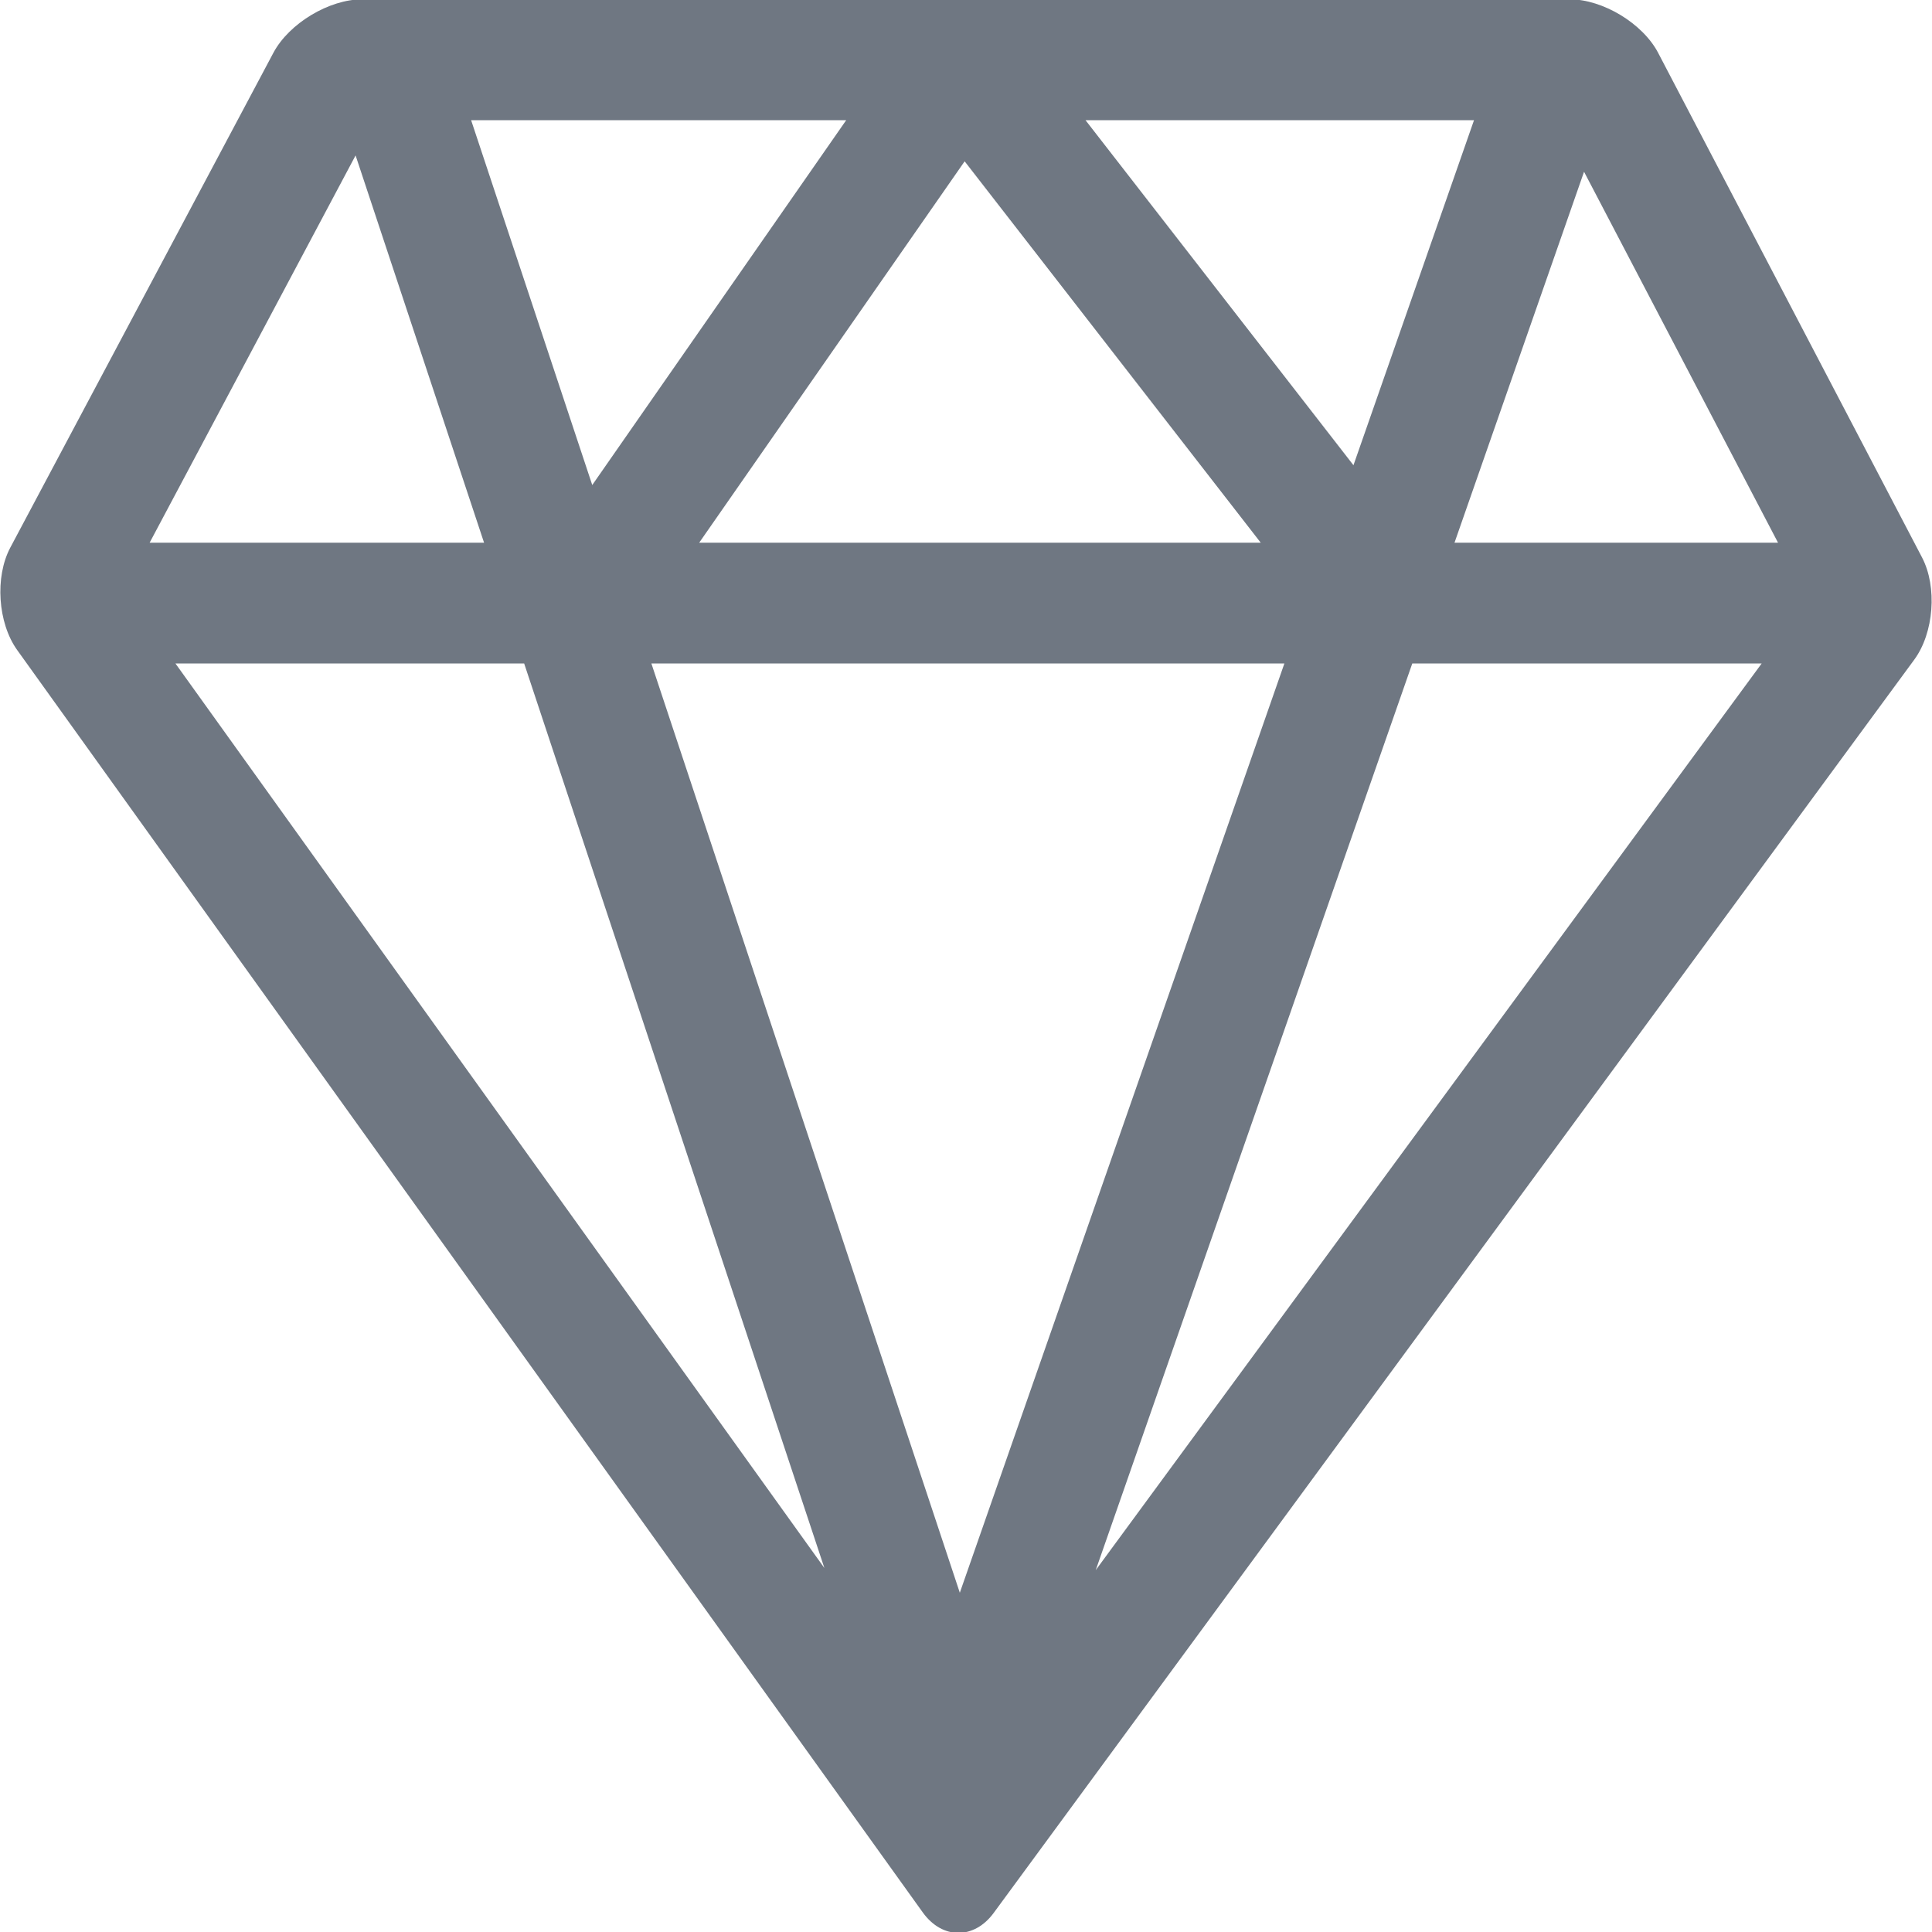 <svg width="20" height="20" viewBox="0 0 20 20" fill="none" xmlns="http://www.w3.org/2000/svg">
<g clip-path="url(#clip0_110_2369)">
<path d="M19.897 5.771L17.165 0.547C17.006 0.243 16.593 -0.007 16.25 -0.007H9.963C9.956 -0.007 9.949 -0.009 9.942 -0.009C9.936 -0.009 9.931 -0.007 9.925 -0.007H3.75C3.406 -0.007 2.993 0.242 2.831 0.545L0.107 5.668C-0.055 5.972 -0.023 6.448 0.177 6.728L9.553 19.798C9.654 19.938 9.787 20.009 9.921 20.009C10.053 20.009 10.186 19.94 10.287 19.802L19.817 6.828C20.02 6.551 20.056 6.076 19.897 5.771V5.771ZM18.406 5.618H15.057L16.398 1.778L18.406 5.618ZM11.237 1.244H15.259L14.011 4.816L11.237 1.244ZM13.051 5.618H7.238L9.986 1.67L13.051 5.618ZM6.131 5.021L4.877 1.244H8.76L6.131 5.021ZM13.296 6.868L9.936 16.488L6.743 6.868H13.296ZM8.534 16.232L1.816 6.868H5.426L8.534 16.232ZM14.62 6.868H18.237L11.343 16.254L14.62 6.868ZM3.681 1.609L5.011 5.618H1.549L3.681 1.609Z" fill="#6F7782"/>
</g>
<defs>
<clipPath id="clip0_110_2369">
<rect width="20" height="20" fill="white"/>
</clipPath>
</defs>
</svg>
